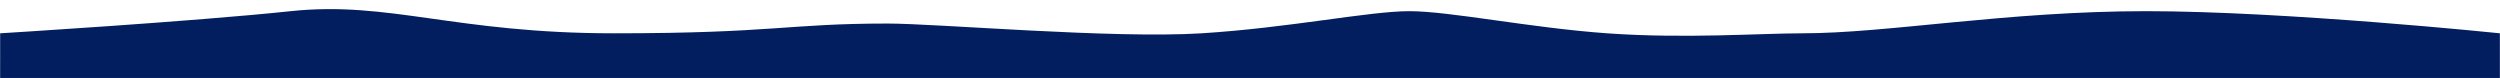 <svg width="1920" height="60" viewBox="0 0 1920 60" fill="none" xmlns="http://www.w3.org/2000/svg">
<mask id="mask0" mask-type="alpha" maskUnits="userSpaceOnUse" x="0" y="0" width="1920" height="60">
<rect width="1920" height="60" fill="#C4C4C4"/>
</mask>
<g mask="url(#mask0)">
<path d="M0.017 25.579C0.017 25.579 147.616 16.579 223.215 8.579C298.815 0.579 349.214 25.579 471.613 25.579C594.012 25.579 604.812 18.079 681.611 18.079C720.221 18.079 854.509 29.852 922.809 25.579C990.367 21.352 1051.38 8.579 1082.41 8.579C1113.44 8.579 1175.06 21.352 1234.21 25.579C1294 29.852 1351.33 25.579 1384.2 25.579C1449.6 25.579 1540.8 8.579 1648.2 8.579C1755.6 8.579 1920 25.579 1920 25.579V1225.58H0.017V25.579Z" fill="#031E5F"/>
<path d="M1919.98 1468C1919.98 1468 1772.38 1478.66 1696.78 1488.13C1621.19 1497.6 1570.79 1468 1448.39 1468C1325.99 1468 1315.19 1476.88 1238.39 1476.88C1199.78 1476.88 1065.49 1462.94 997.191 1468C929.633 1473 868.621 1488.13 837.592 1488.13C806.563 1488.13 744.938 1473 685.794 1468C625.999 1462.94 568.673 1468 535.795 1468C470.395 1468 379.196 1488.13 271.797 1488.13C164.398 1488.13 -0 1468 -0 1468L-0 47L1919.98 47L1919.98 1468Z" fill="#031E5F"/>
</g>
</svg>
